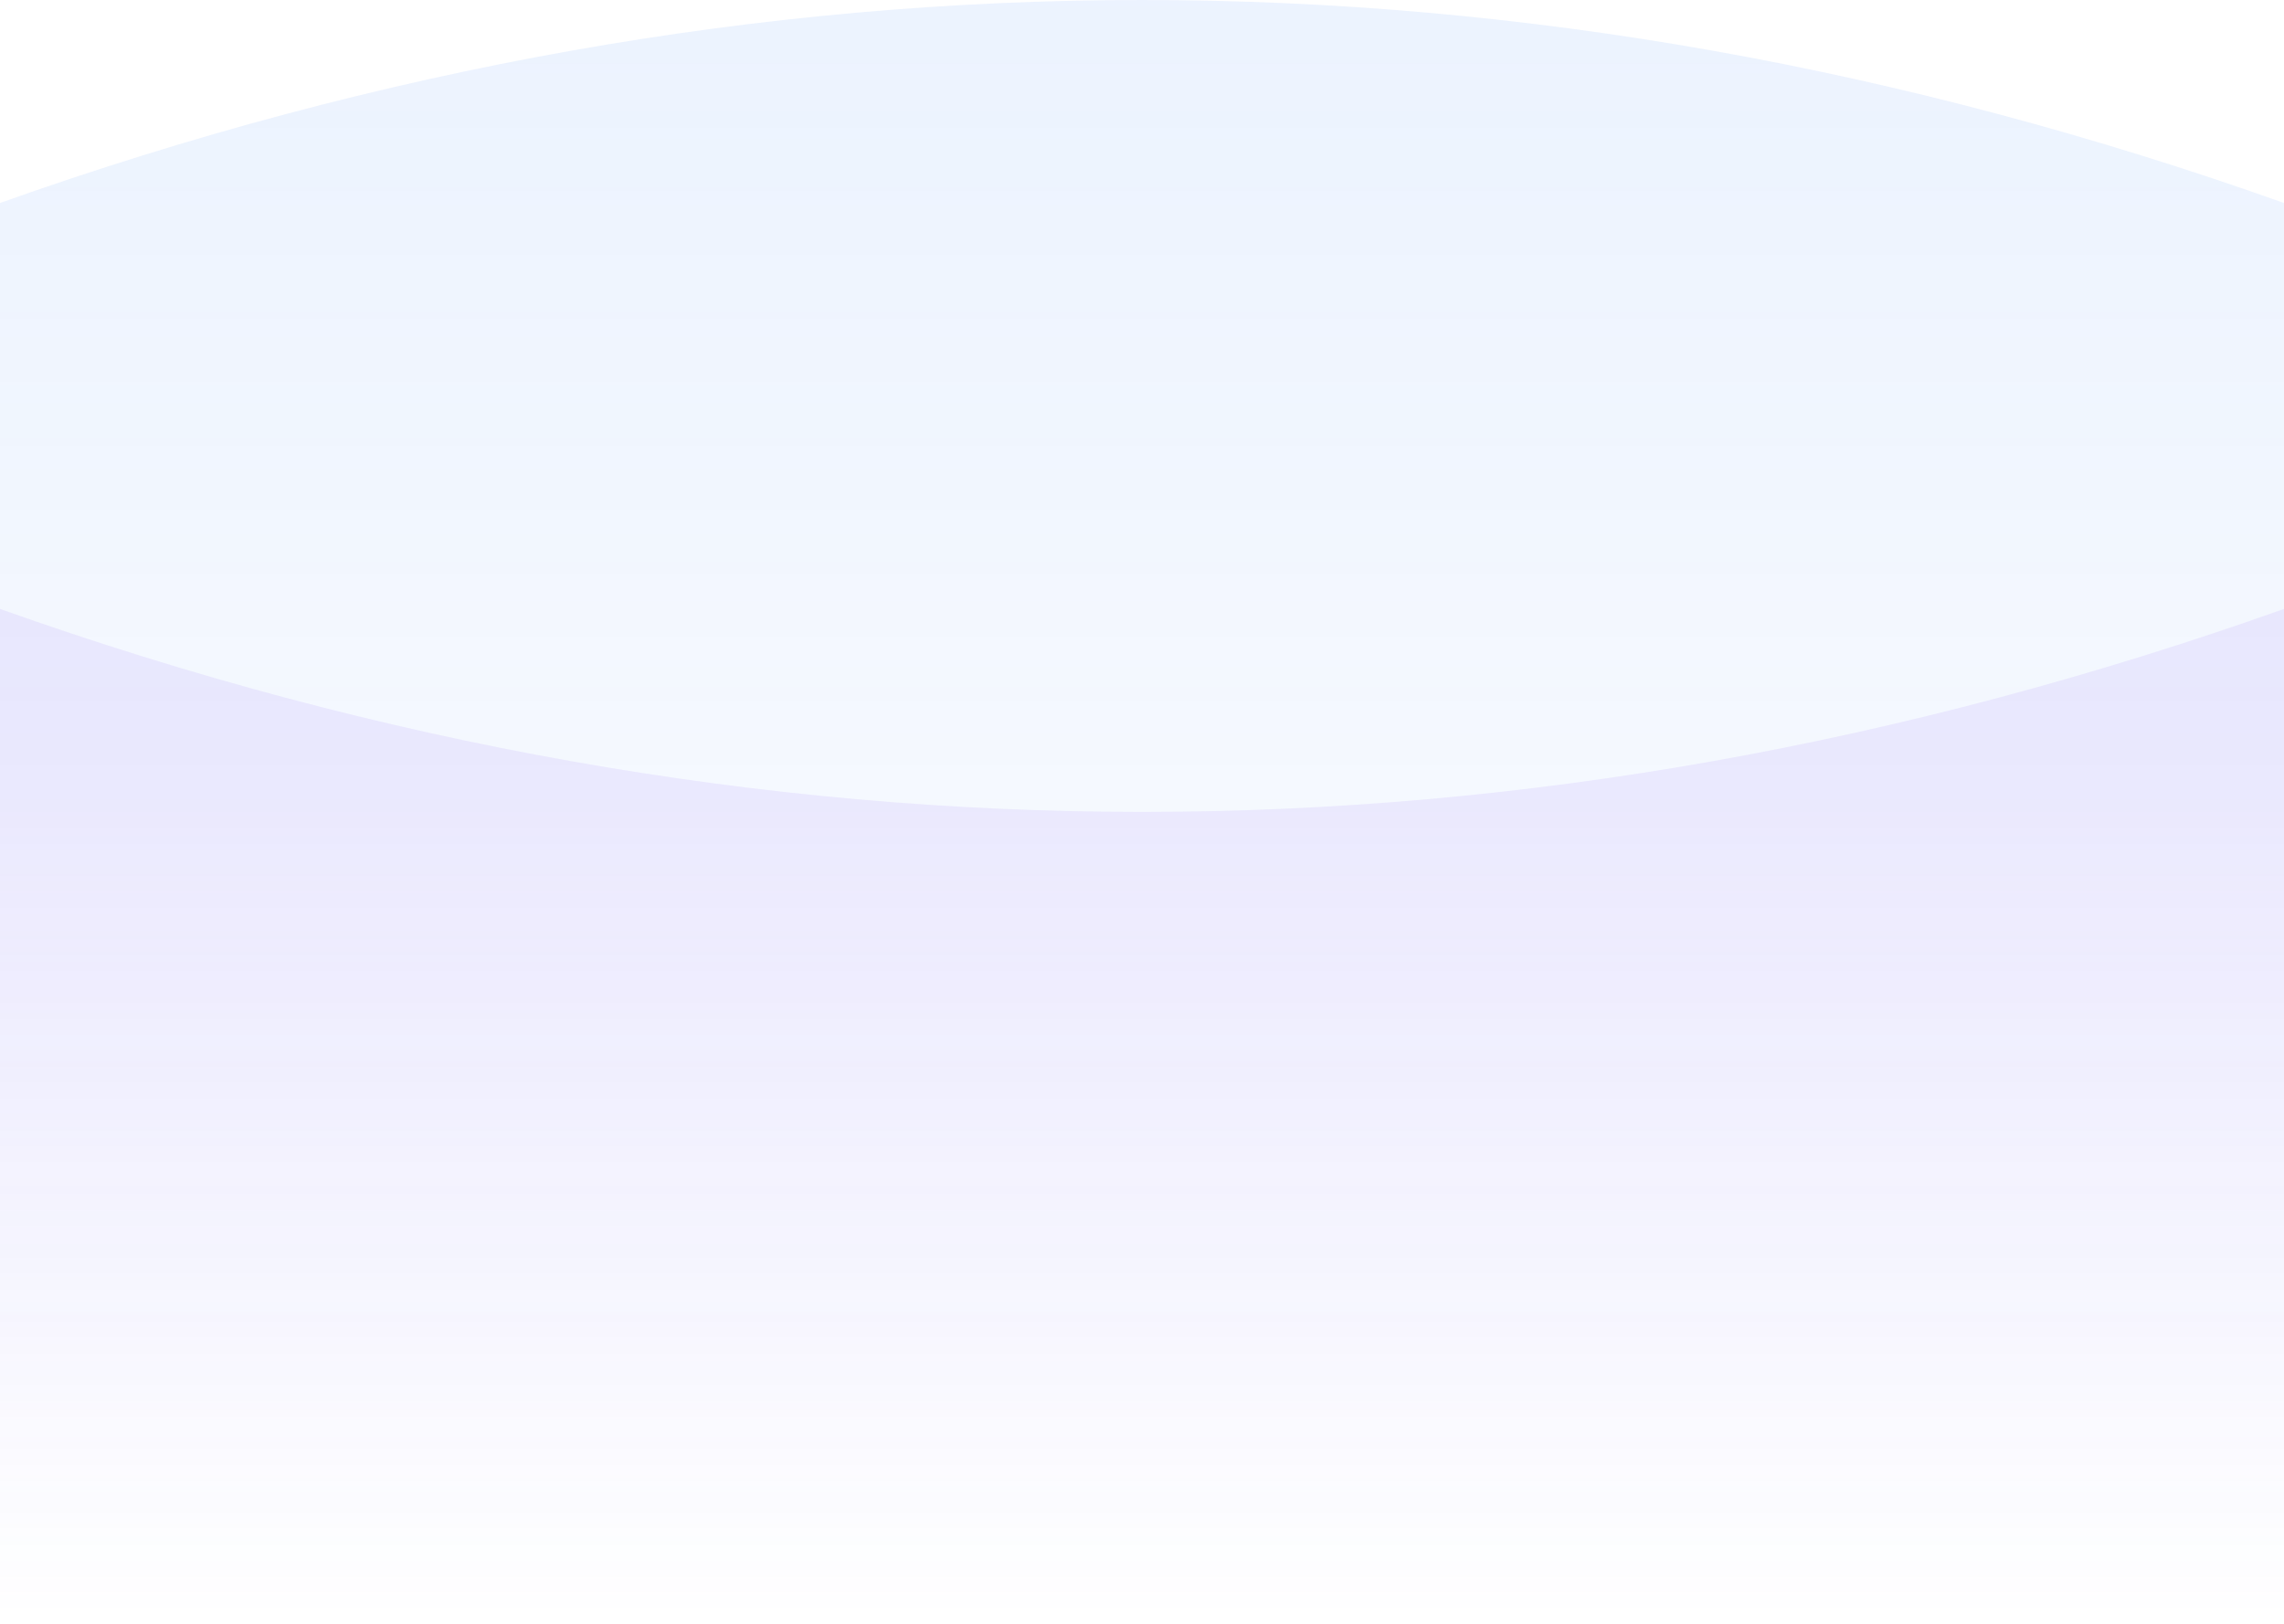 <svg width="1440" height="1024" viewBox="0 0 1440 1024" fill="none" xmlns="http://www.w3.org/2000/svg">
  <path d="M0 128C240 42.667 480 0 720 0C960 0 1200 42.667 1440 128V1024H0V128Z" fill="url(#paint0_linear)"/>
  <path d="M1440 384C1200 469.333 960 512 720 512C480 512 240 469.333 0 384V1024H1440V384Z" fill="url(#paint1_linear)"/>
  <defs>
    <linearGradient id="paint0_linear" x1="720" y1="0" x2="720" y2="1024" gradientUnits="userSpaceOnUse">
      <stop stop-color="#3B82F6" stop-opacity="0.1"/>
      <stop offset="1" stop-color="#3B82F6" stop-opacity="0"/>
    </linearGradient>
    <linearGradient id="paint1_linear" x1="720" y1="512" x2="720" y2="1024" gradientUnits="userSpaceOnUse">
      <stop stop-color="#8B5CF6" stop-opacity="0.1"/>
      <stop offset="1" stop-color="#8B5CF6" stop-opacity="0"/>
    </linearGradient>
  </defs>
</svg>

